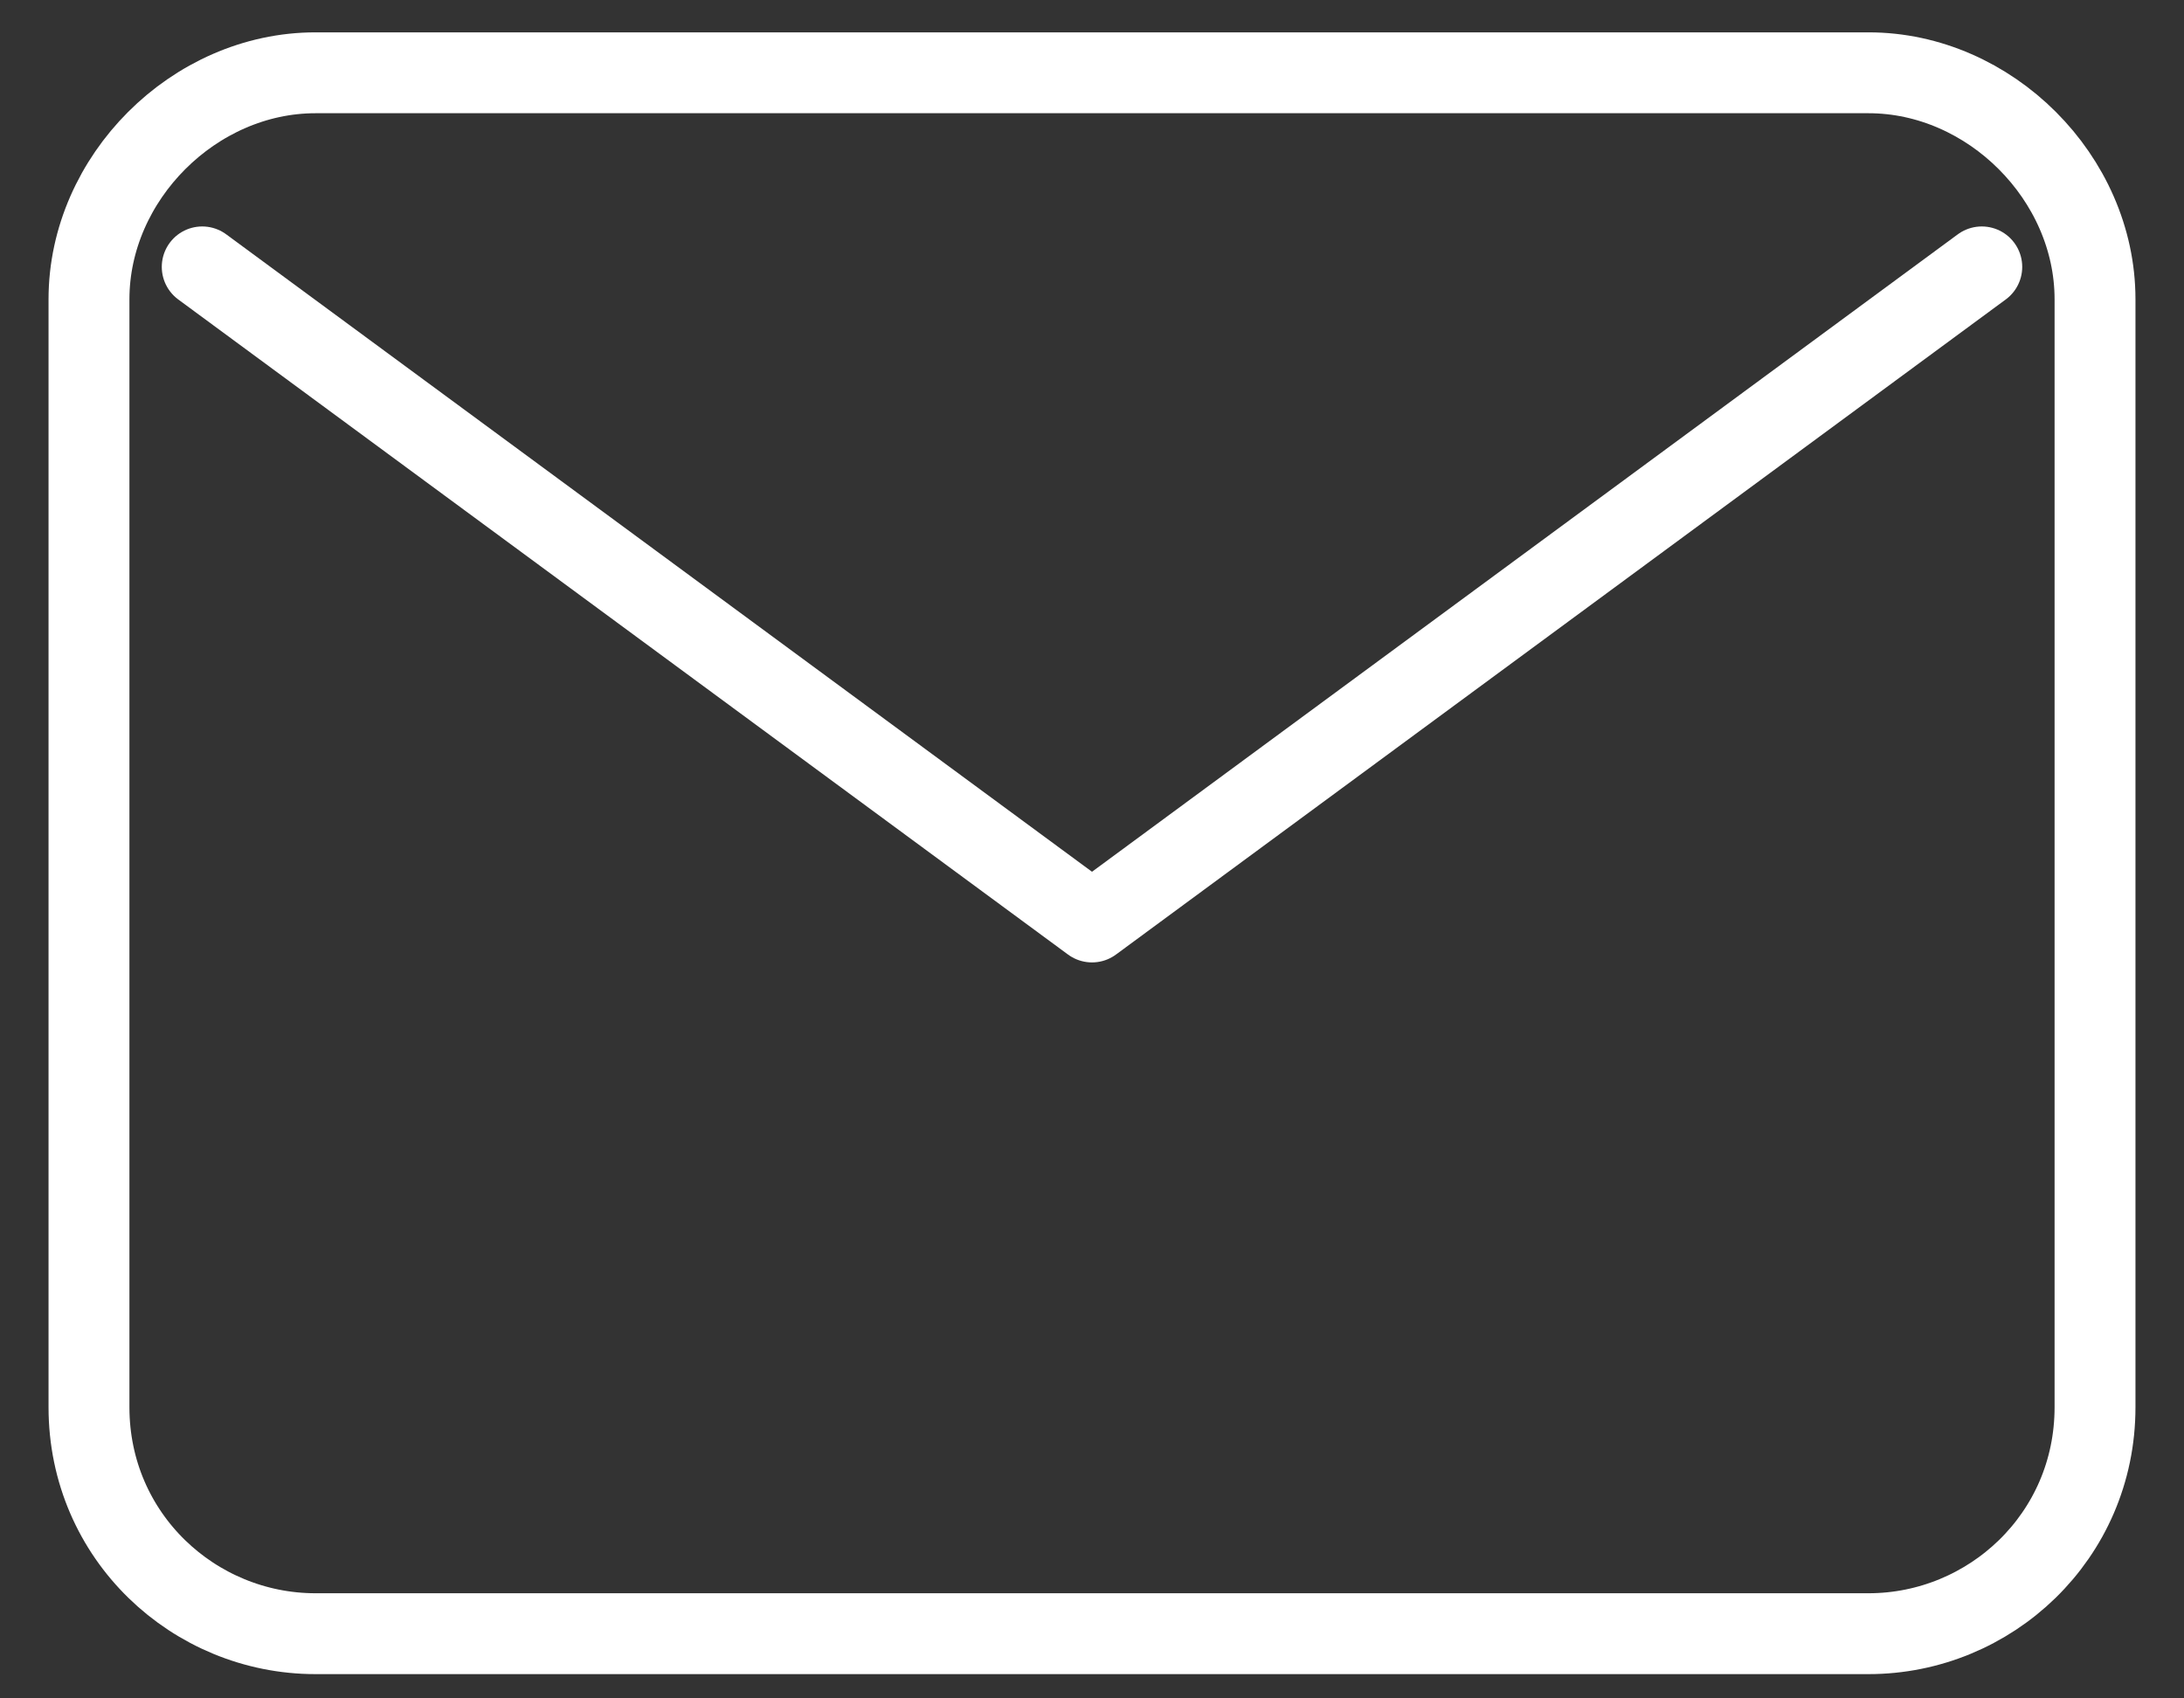 <svg version="1.2" xmlns="http://www.w3.org/2000/svg" viewBox="0 0 27 21" width="27" height="21">
	<rect x="0" y="0" width="27" height="21" fill="#333333" stroke="none"/>
	<title>mail-svg</title>
	<style>
		.s0 { fill: none;stroke: #ffffff;stroke-linecap: round;stroke-linejoin: round } 
	</style>
	<path id="Layer" fill-rule="evenodd" class="s0" d="m2.5 3.3l11 8.1 11-8.1"/>
	<path id="Layer" fill-rule="evenodd" class="s0" d="m23.1 0.9h-19.2c-1.5 0-2.8 1.3-2.8 2.8v13.7c0 1.6 1.3 2.8 2.8 2.8h19.2c1.5 0 2.8-1.2 2.8-2.8v-13.7c0-1.5-1.3-2.8-2.8-2.8z"/>
</svg>